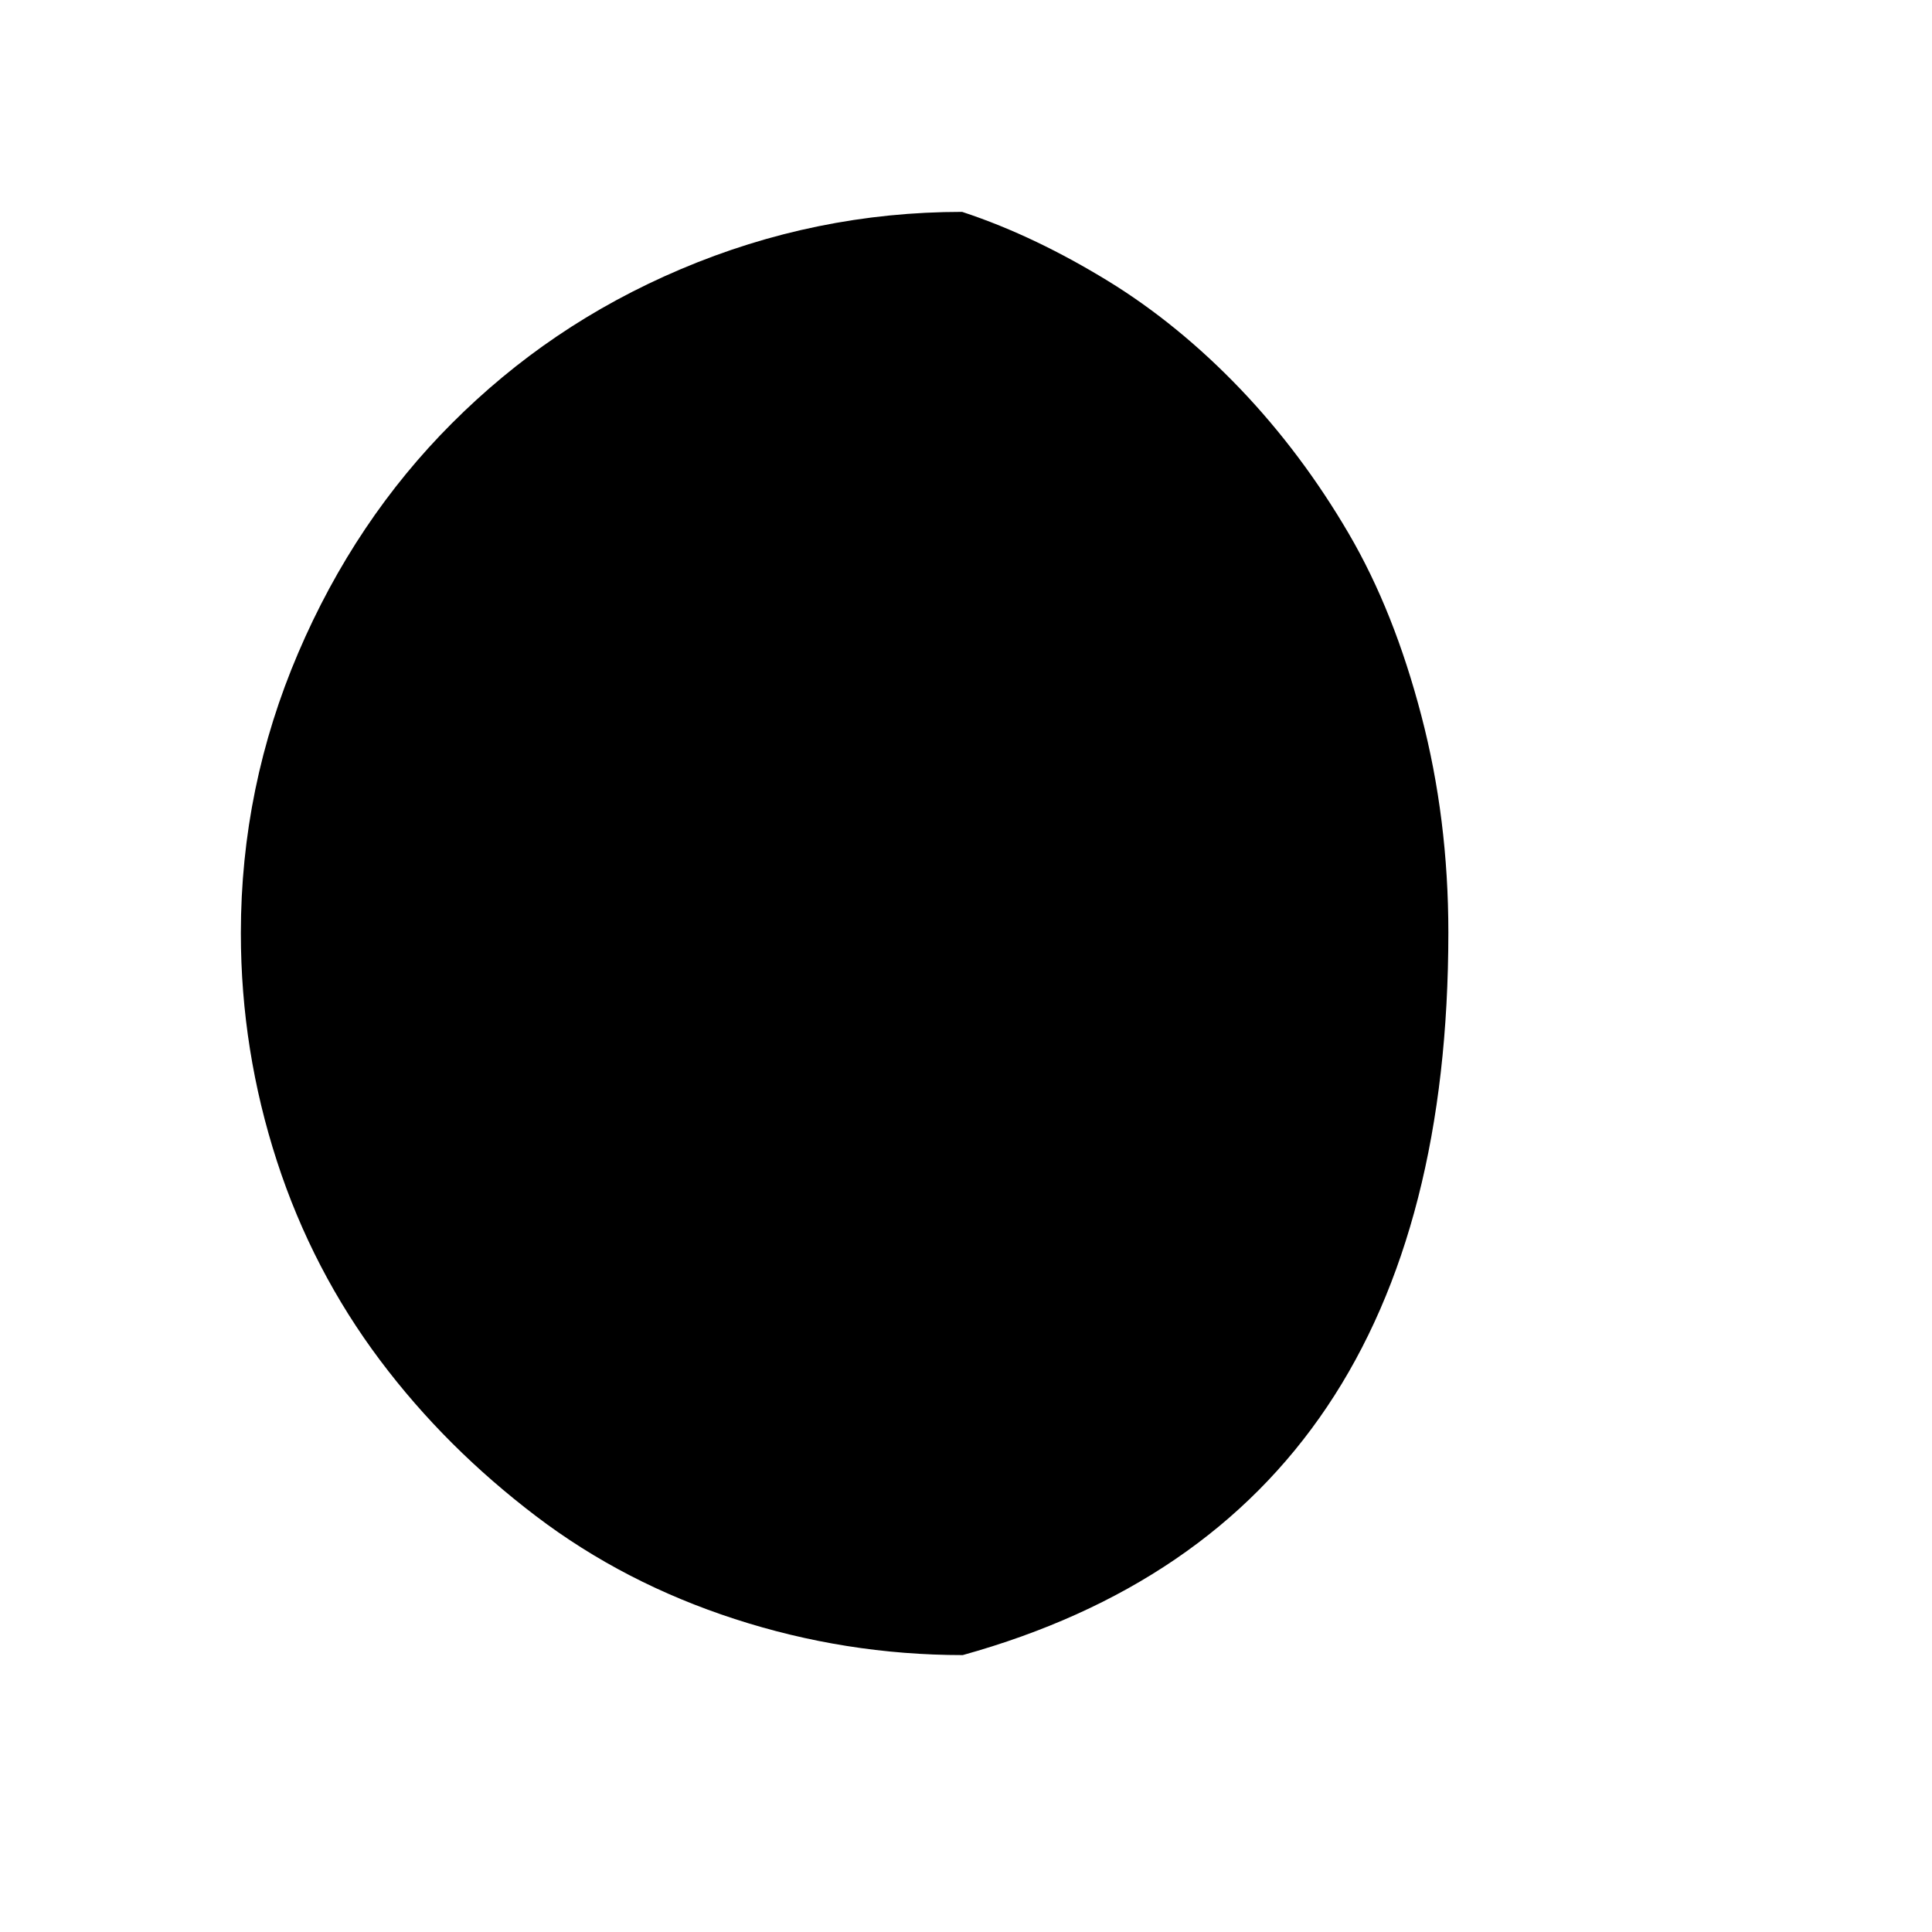 <svg version="1.1" xmlns="http://www.w3.org/2000/svg" xmlns:xlink="http://www.w3.org/1999/xlink" x="0px" y="0px" viewBox="0 0 30 30" style="enable-background:new 0 0 30 30" xml:space="preserve" height="1em" width="1em">
  <path d="M3.74,14.49c0,1.22,0.19,2.4,0.56,3.54s0.91,2.17,1.6,3.09s1.5,1.72,2.42,2.42s1.95,1.23,3.09,1.6s2.32,0.56,3.54,0.56	c5.03-1.4,7.54-5.14,7.54-11.22c0-1.18-0.14-2.3-0.42-3.37s-0.65-2.01-1.13-2.83s-1.04-1.57-1.68-2.24s-1.34-1.24-2.06-1.68	s-1.47-0.81-2.26-1.07c-1.52,0-2.98,0.3-4.37,0.89S8.02,5.57,7.02,6.57s-1.8,2.19-2.39,3.57S3.74,12.97,3.74,14.49z"/>
</svg>
